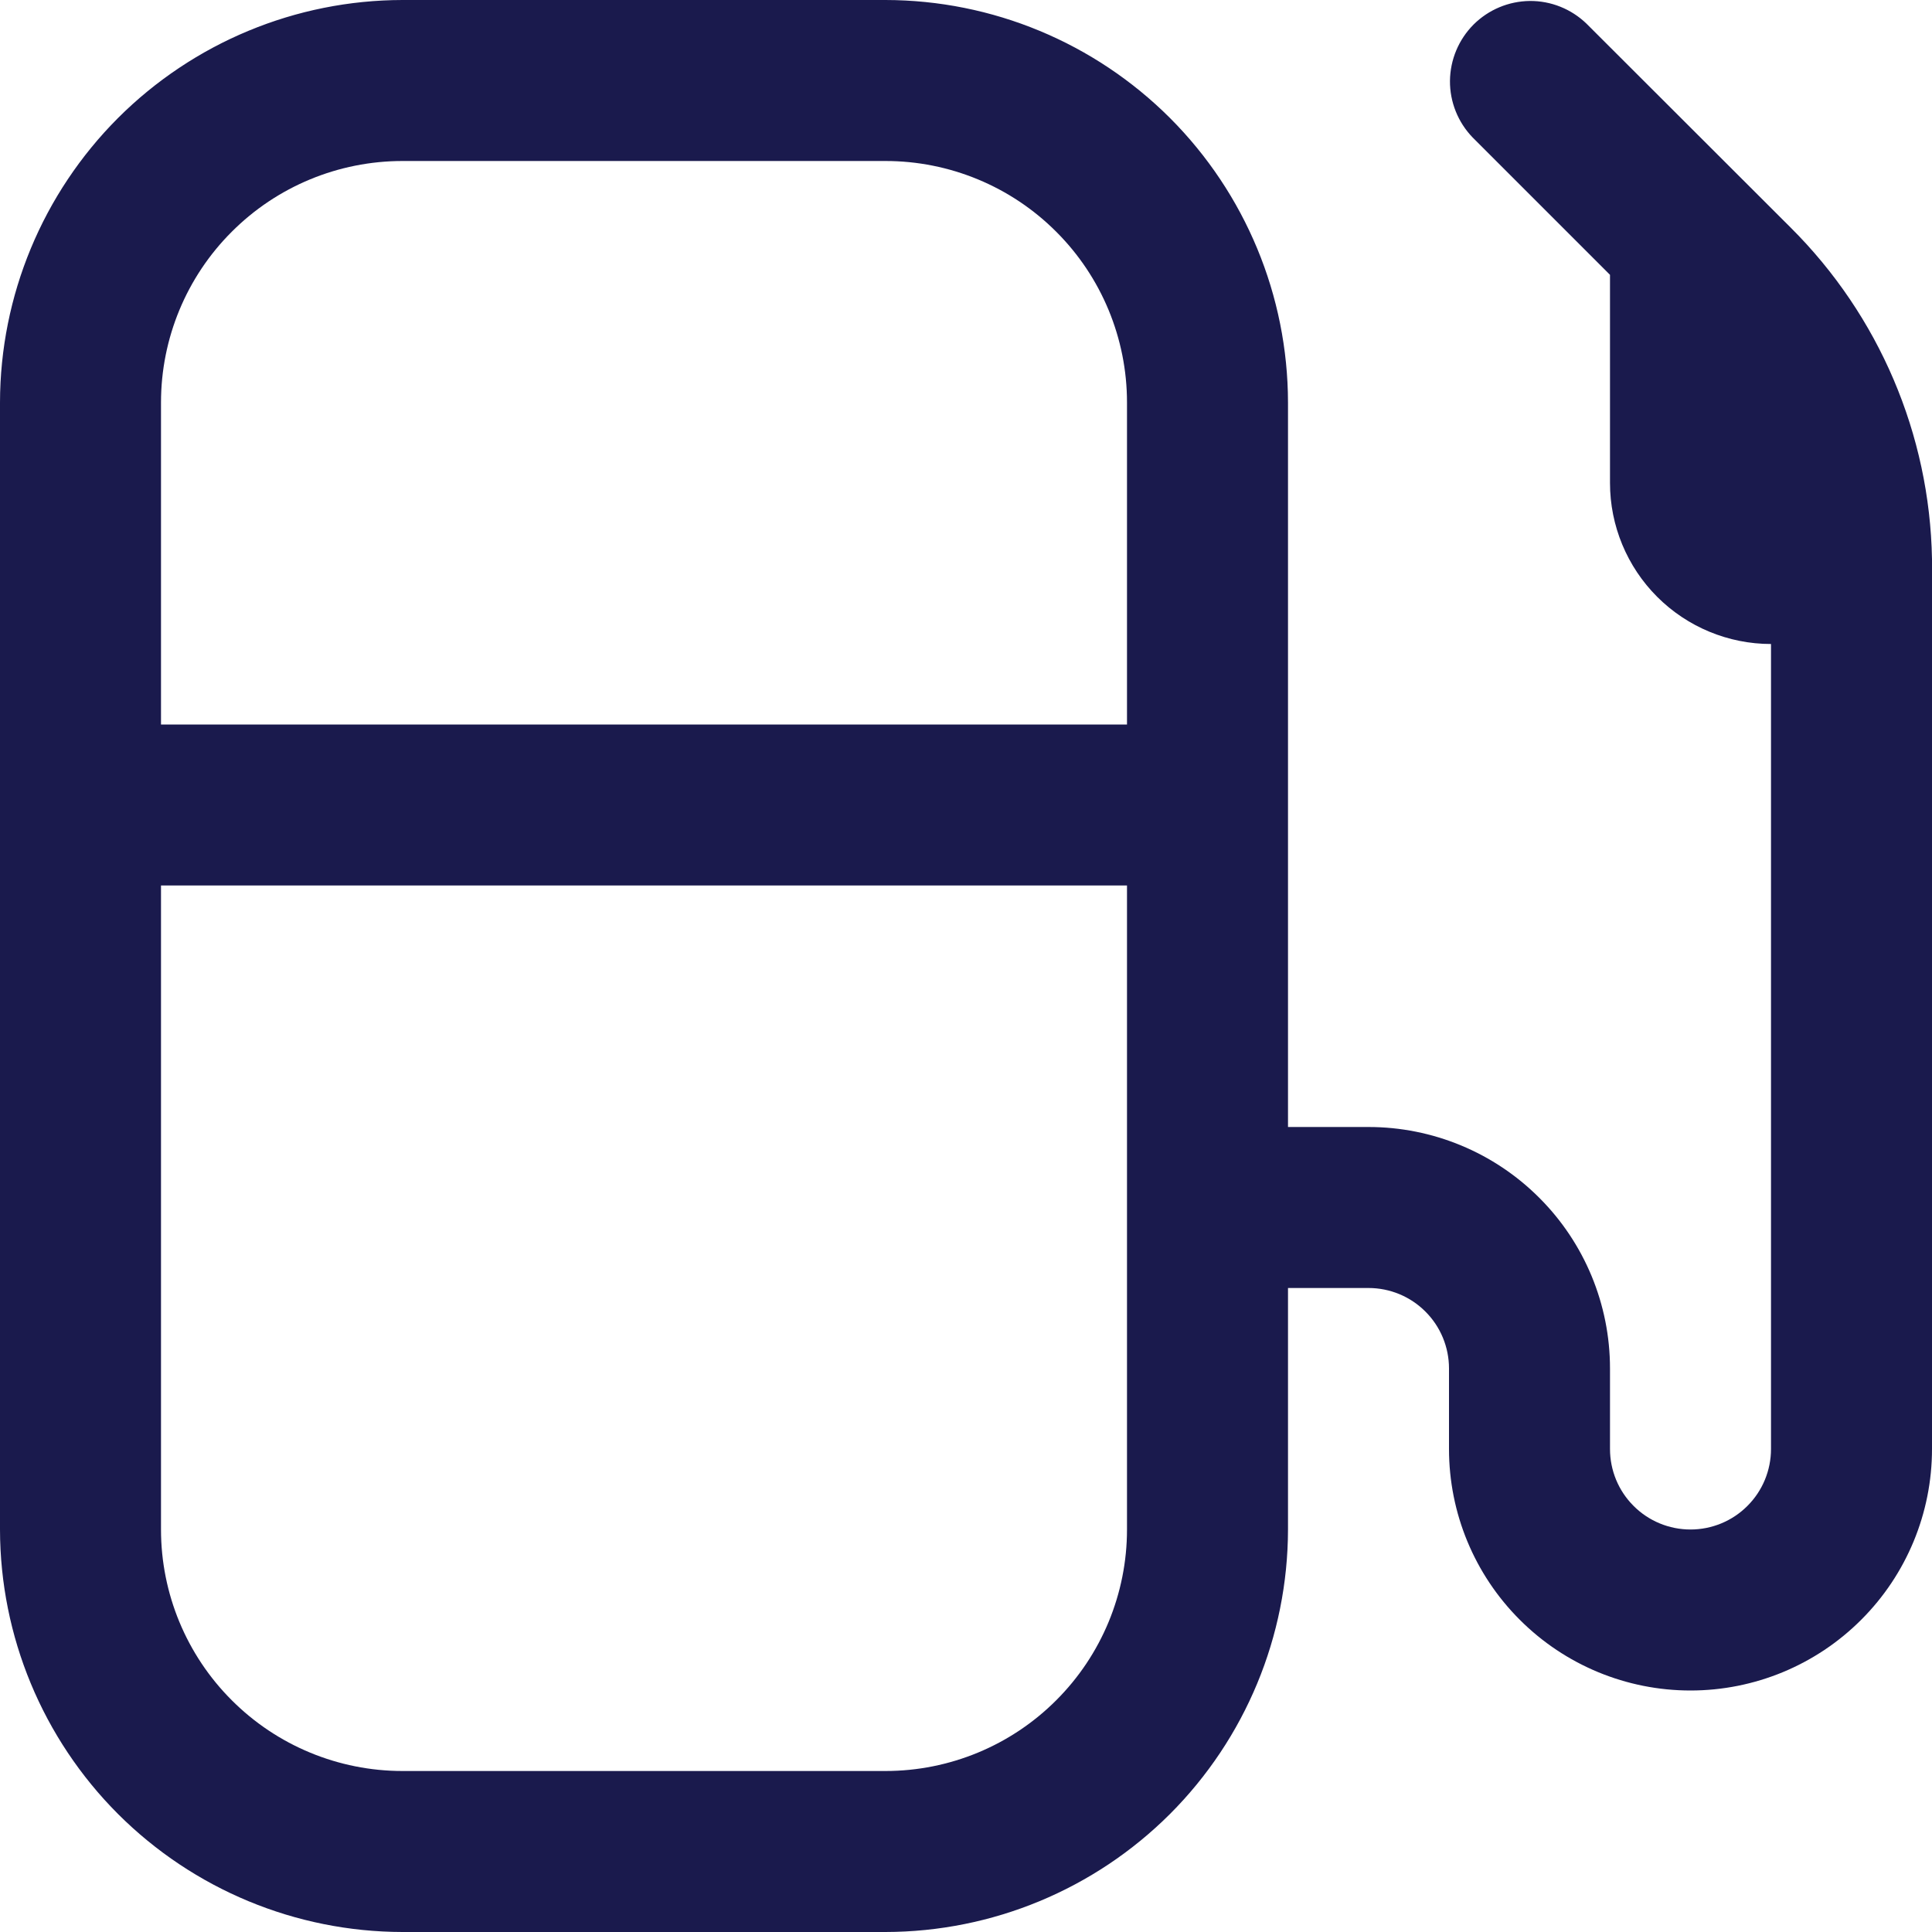 <svg width="24" height="24" viewBox="0 0 24 24" fill="none" xmlns="http://www.w3.org/2000/svg">
<g id="Category/Transportation" clip-path="url(#clip0_1655_3816)">
<path id="Vector" d="M24 6.945C23.972 5.397 23.342 3.92 22.245 2.828L19.707 0.293C19.518 0.111 19.266 0.01 19.004 0.012C18.741 0.015 18.491 0.12 18.305 0.305C18.12 0.491 18.015 0.741 18.012 1.004C18.01 1.266 18.111 1.518 18.293 1.707L20 3.414V6C20 6.53 20.211 7.039 20.586 7.414C20.961 7.789 21.47 8 22 8V18C22 18.265 21.895 18.52 21.707 18.707C21.52 18.895 21.265 19 21 19C20.735 19 20.48 18.895 20.293 18.707C20.105 18.52 20 18.265 20 18V17C20 16.204 19.684 15.441 19.121 14.879C18.559 14.316 17.796 14 17 14H16V5C15.998 3.674 15.471 2.404 14.534 1.466C13.596 0.529 12.326 0.002 11 0L5 0C3.674 0.002 2.404 0.529 1.466 1.466C0.529 2.404 0.002 3.674 0 5L0 19C0.002 20.326 0.529 21.596 1.466 22.534C2.404 23.471 3.674 23.998 5 24H11C12.326 23.998 13.596 23.471 14.534 22.534C15.471 21.596 15.998 20.326 16 19V16H17C17.265 16 17.52 16.105 17.707 16.293C17.895 16.48 18 16.735 18 17V18C18 18.796 18.316 19.559 18.879 20.121C19.441 20.684 20.204 21 21 21C21.796 21 22.559 20.684 23.121 20.121C23.684 19.559 24 18.796 24 18C24 18 24 6.963 24 6.945ZM5 2H11C11.796 2 12.559 2.316 13.121 2.879C13.684 3.441 14 4.204 14 5V9H2V5C2 4.204 2.316 3.441 2.879 2.879C3.441 2.316 4.204 2 5 2ZM14 19C14 19.796 13.684 20.559 13.121 21.121C12.559 21.684 11.796 22 11 22H5C4.204 22 3.441 21.684 2.879 21.121C2.316 20.559 2 19.796 2 19V11H14V19Z" fill="#1A1A4D"/>
</g>
<defs>
<clipPath id="clip0_1655_3816">
<rect width="24" height="24" fill="white"/>
</clipPath>
</defs>
</svg>
